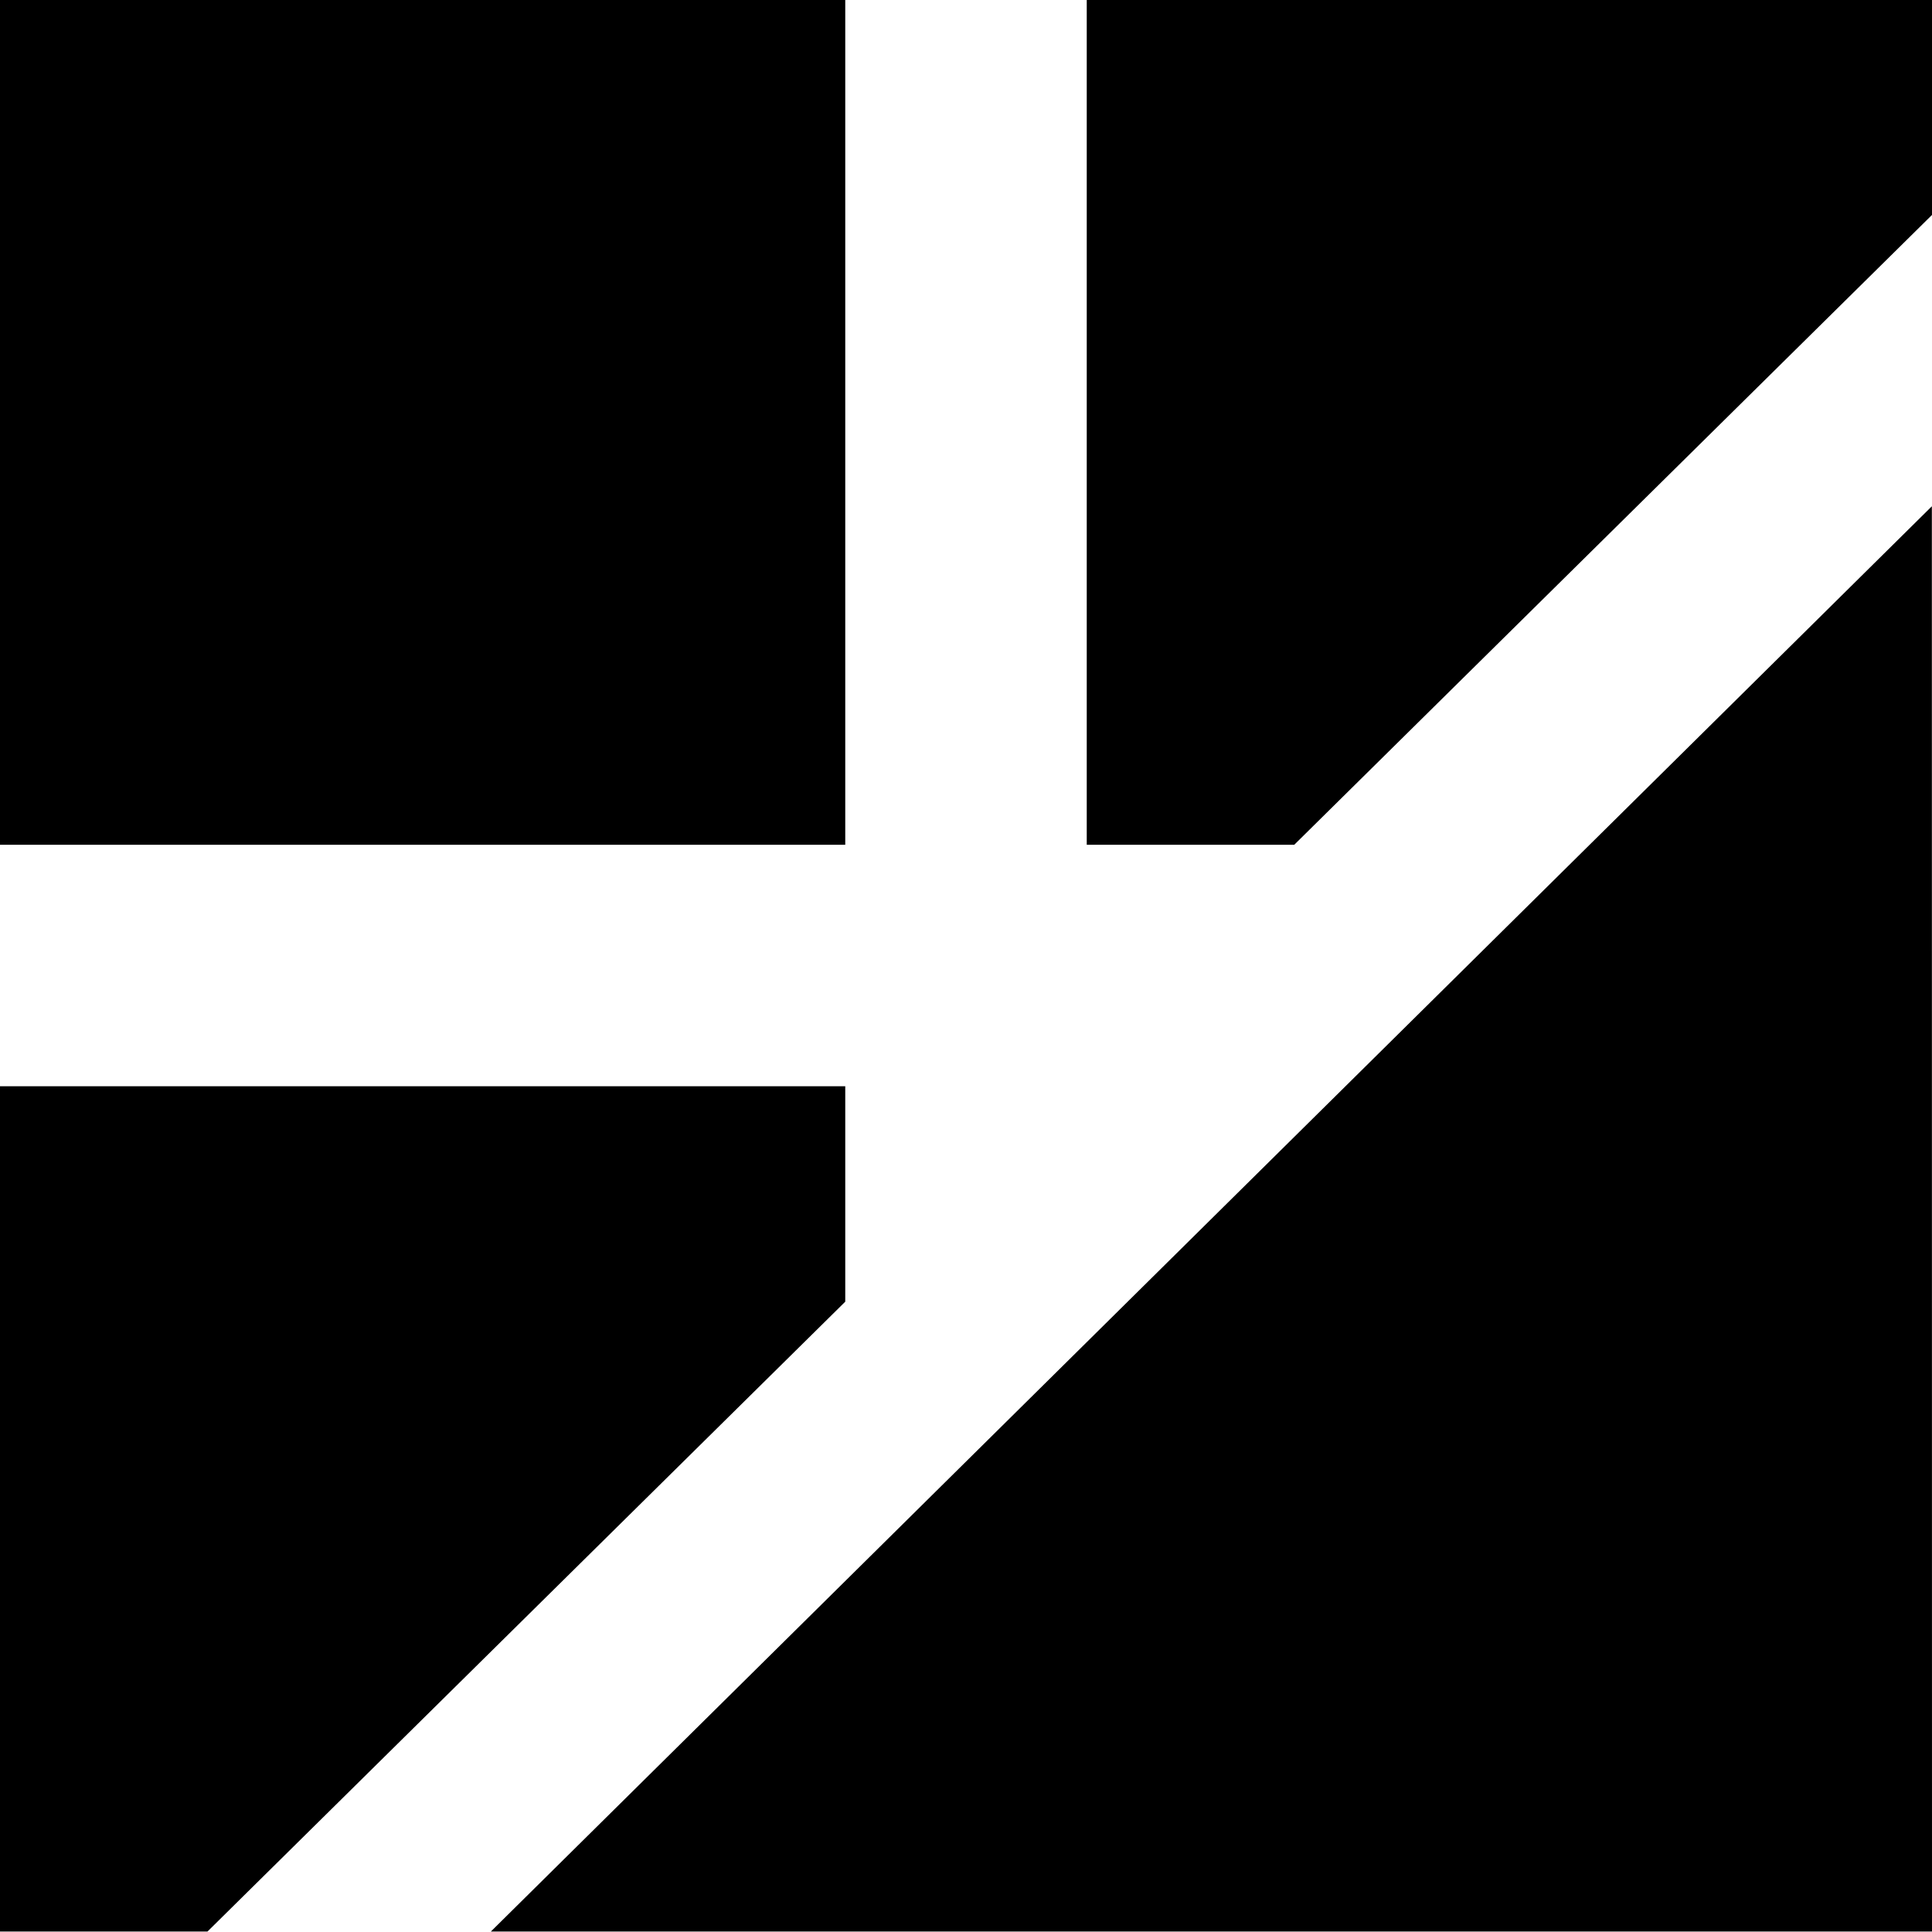 <?xml version="1.0" encoding="UTF-8" standalone="no"?>
<svg
   xmlns:dc="http://purl.org/dc/elements/1.1/"
   xmlns:cc="http://creativecommons.org/ns#"
   xmlns:rdf="http://www.w3.org/1999/02/22-rdf-syntax-ns#"
   xmlns:svg="http://www.w3.org/2000/svg"
   xmlns="http://www.w3.org/2000/svg"
   viewBox="0 0 40 40"
   height="40"
   width="40"
   version="1.1"
   id="svg2">
  <defs
     id="defs6" />
  <path
     id="path4140"
     d="M 3.8983051e-7,22.49 17.5,22.49 l 0,4.46 -6.602,6.52 -6.602,6.52 -4.296,0 z M 39.997,10.482 40,39.99 l -29.837,0 z M 3.8983051e-7,-0.01 17.5,-0.01 l 0,17.5 -17.5,0 z M 22.5,-0.01 l 17.5,0 0,4.46 -13.204,13.04 -4.296,0 z"
     style="fill:#000000;fill-opacity:1" />
</svg>
